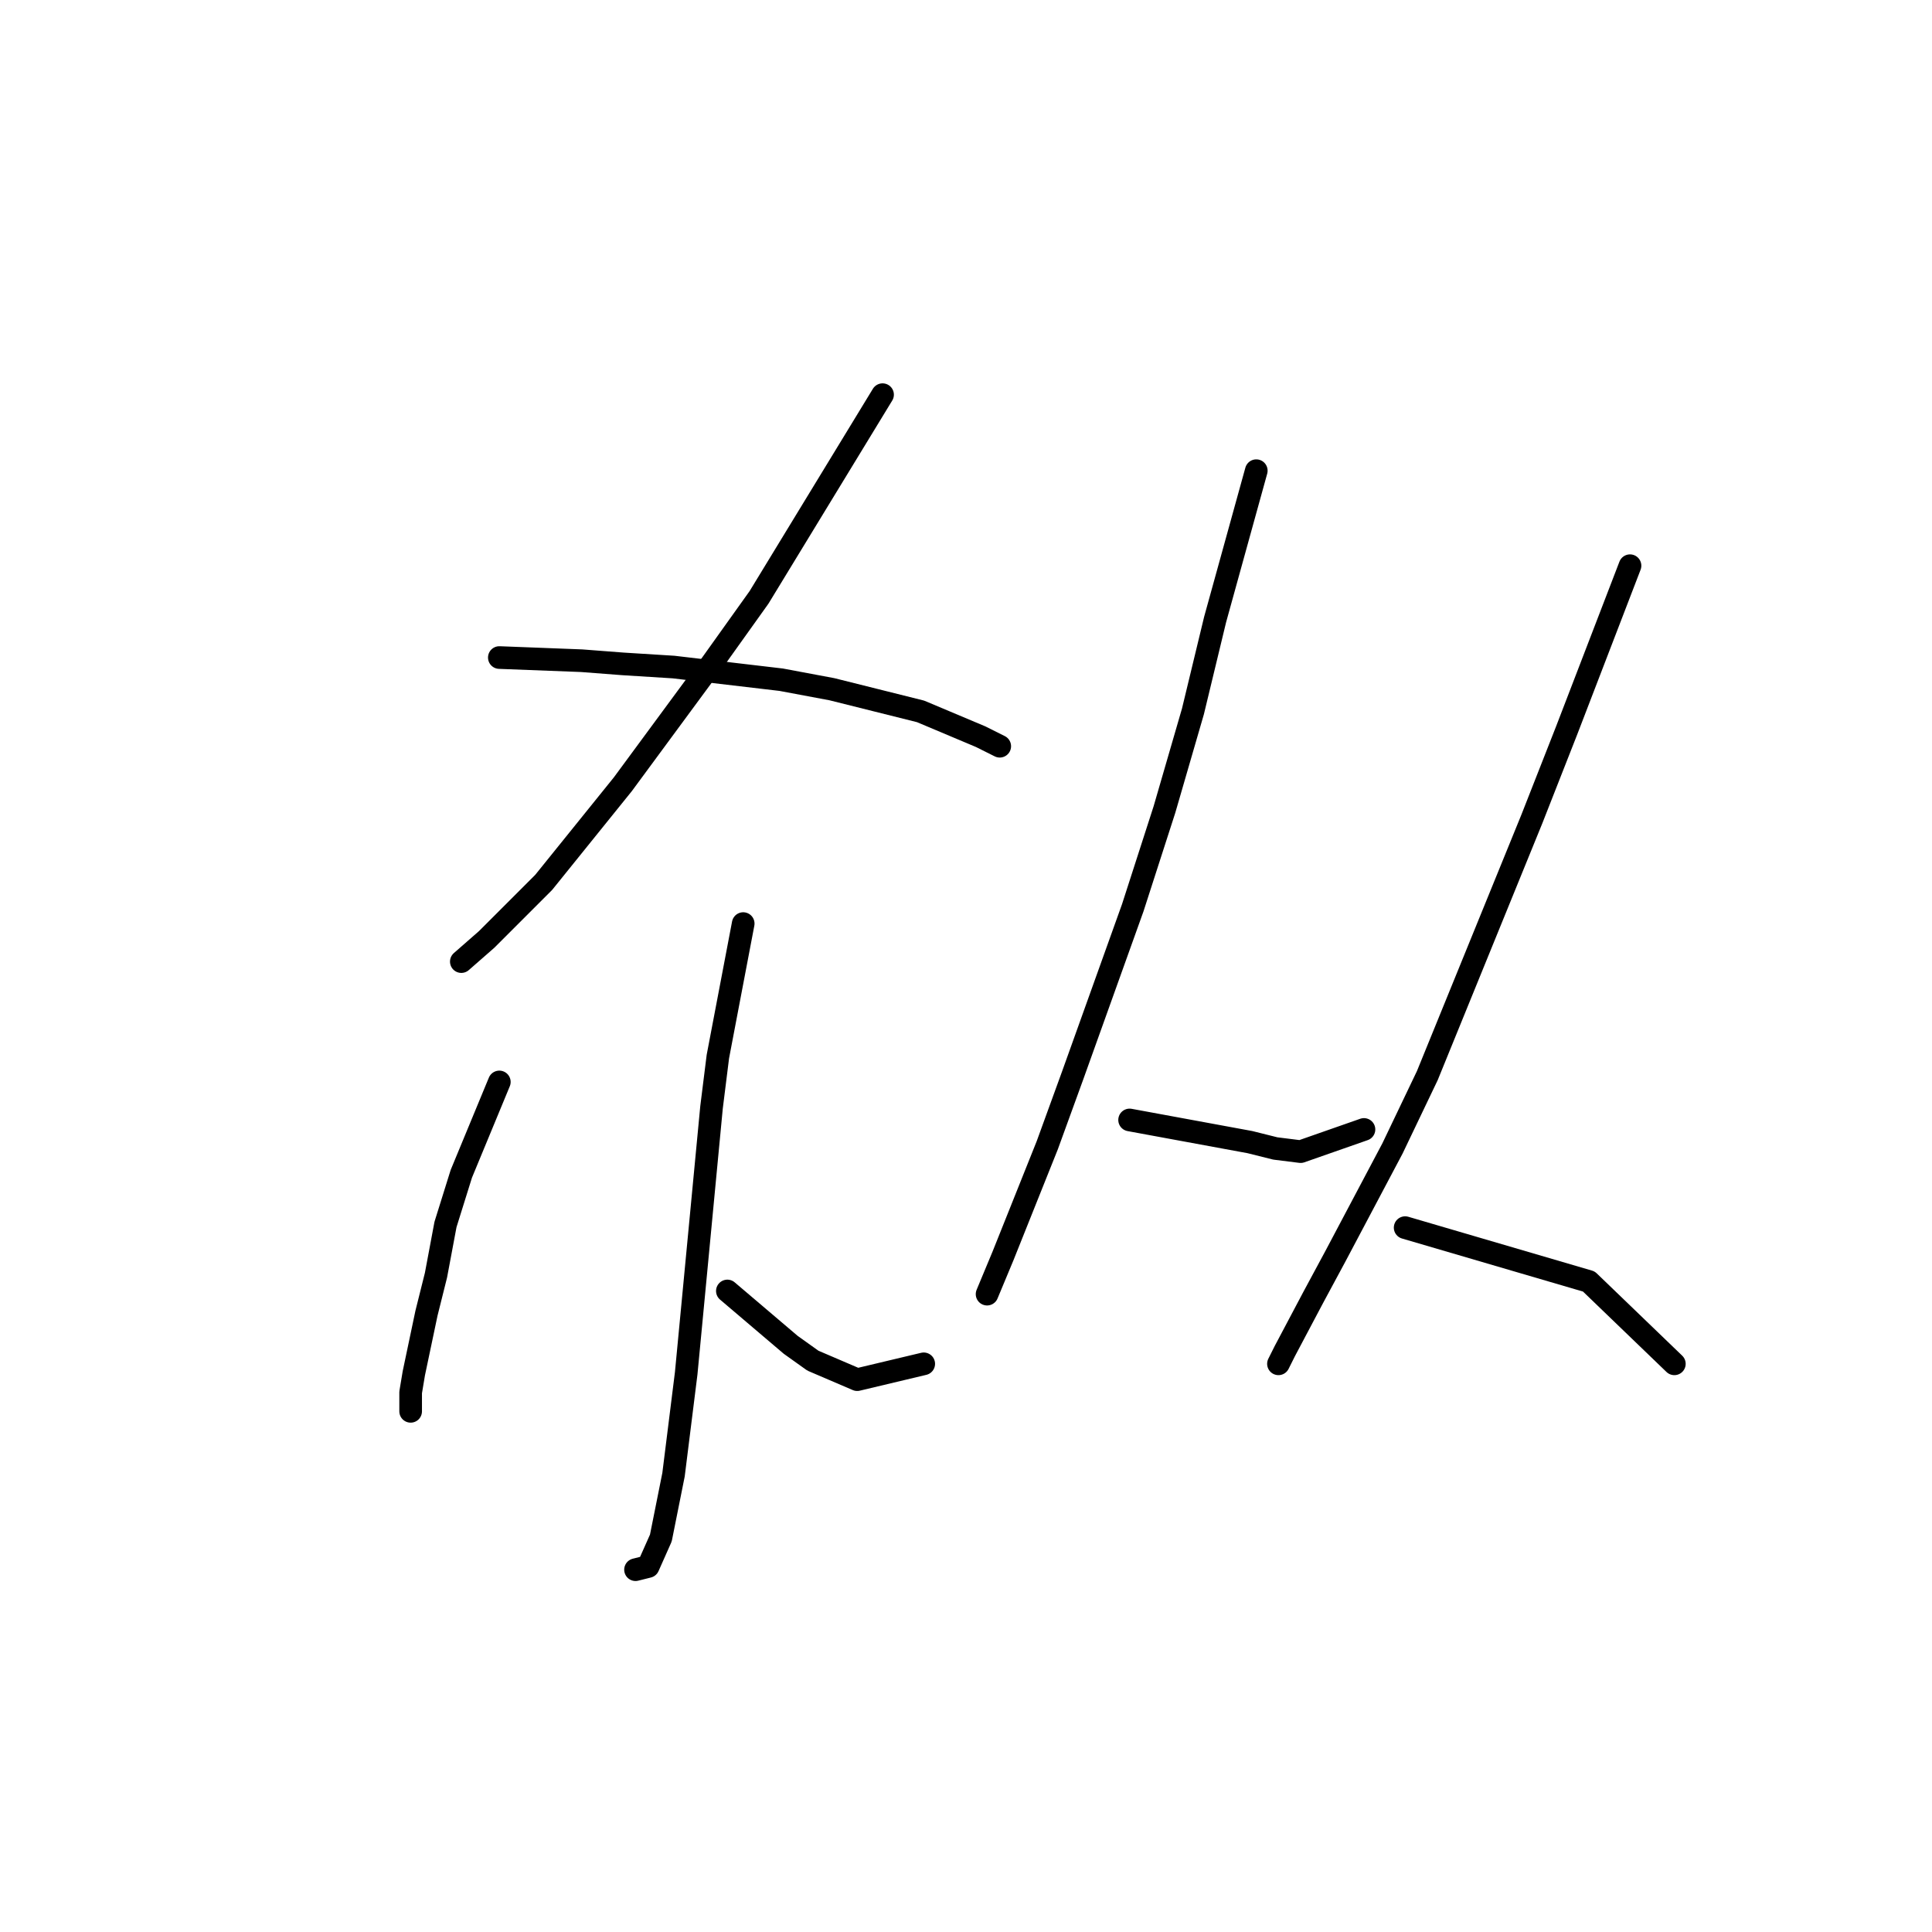 <?xml version="1.0" standalone="no"?>
    <svg width="256" height="256" xmlns="http://www.w3.org/2000/svg" version="1.1">
    <polyline stroke="black" stroke-width="3" stroke-linecap="round" fill="transparent" stroke-linejoin="round" points="116.944 52.296 100.577 79.154 94.282 87.967 82.531 103.915 72.039 116.924 64.485 124.478 61.128 127.416 61.128 127.416 " />
        <polyline stroke="black" stroke-width="3" stroke-linecap="round" fill="transparent" stroke-linejoin="round" points="66.164 87.128 77.075 87.548 82.531 87.967 89.246 88.387 103.514 90.066 110.229 91.325 121.98 94.262 129.953 97.62 132.471 98.879 132.471 98.879 " />
        <polyline stroke="black" stroke-width="3" stroke-linecap="round" fill="transparent" stroke-linejoin="round" points="98.478 122.38 95.121 140.006 94.282 146.721 91.764 173.16 90.924 181.973 89.246 195.402 87.567 203.795 85.888 207.572 84.21 207.992 84.21 207.992 " />
        <polyline stroke="black" stroke-width="3" stroke-linecap="round" fill="transparent" stroke-linejoin="round" points="66.164 143.363 61.128 155.534 59.03 162.248 57.771 168.963 56.512 173.999 54.833 181.973 54.413 184.491 54.413 187.009 54.413 187.009 " />
        <polyline stroke="black" stroke-width="3" stroke-linecap="round" fill="transparent" stroke-linejoin="round" points="96.38 171.061 104.773 178.196 107.711 180.294 113.586 182.812 122.399 180.714 122.399 180.714 " />
        <polyline stroke="black" stroke-width="3" stroke-linecap="round" fill="transparent" stroke-linejoin="round" points="166.464 62.368 161.009 82.092 158.071 94.262 154.294 107.272 150.097 120.282 142.124 142.524 138.766 151.757 132.891 166.445 130.793 171.481 130.793 171.481 " />
        <polyline stroke="black" stroke-width="3" stroke-linecap="round" fill="transparent" stroke-linejoin="round" points="149.678 148.399 165.625 151.337 168.982 152.176 172.34 152.596 180.733 149.658 180.733 149.658 " />
        <polyline stroke="black" stroke-width="3" stroke-linecap="round" fill="transparent" stroke-linejoin="round" points="215.985 74.958 207.592 96.78 202.975 108.531 189.126 142.524 184.51 152.176 176.956 166.445 174.018 171.901 170.241 179.035 169.402 180.714 169.402 180.714 " />
        <polyline stroke="black" stroke-width="3" stroke-linecap="round" fill="transparent" stroke-linejoin="round" points="186.189 162.668 210.529 169.802 221.86 180.714 221.86 180.714 " />
        </svg>